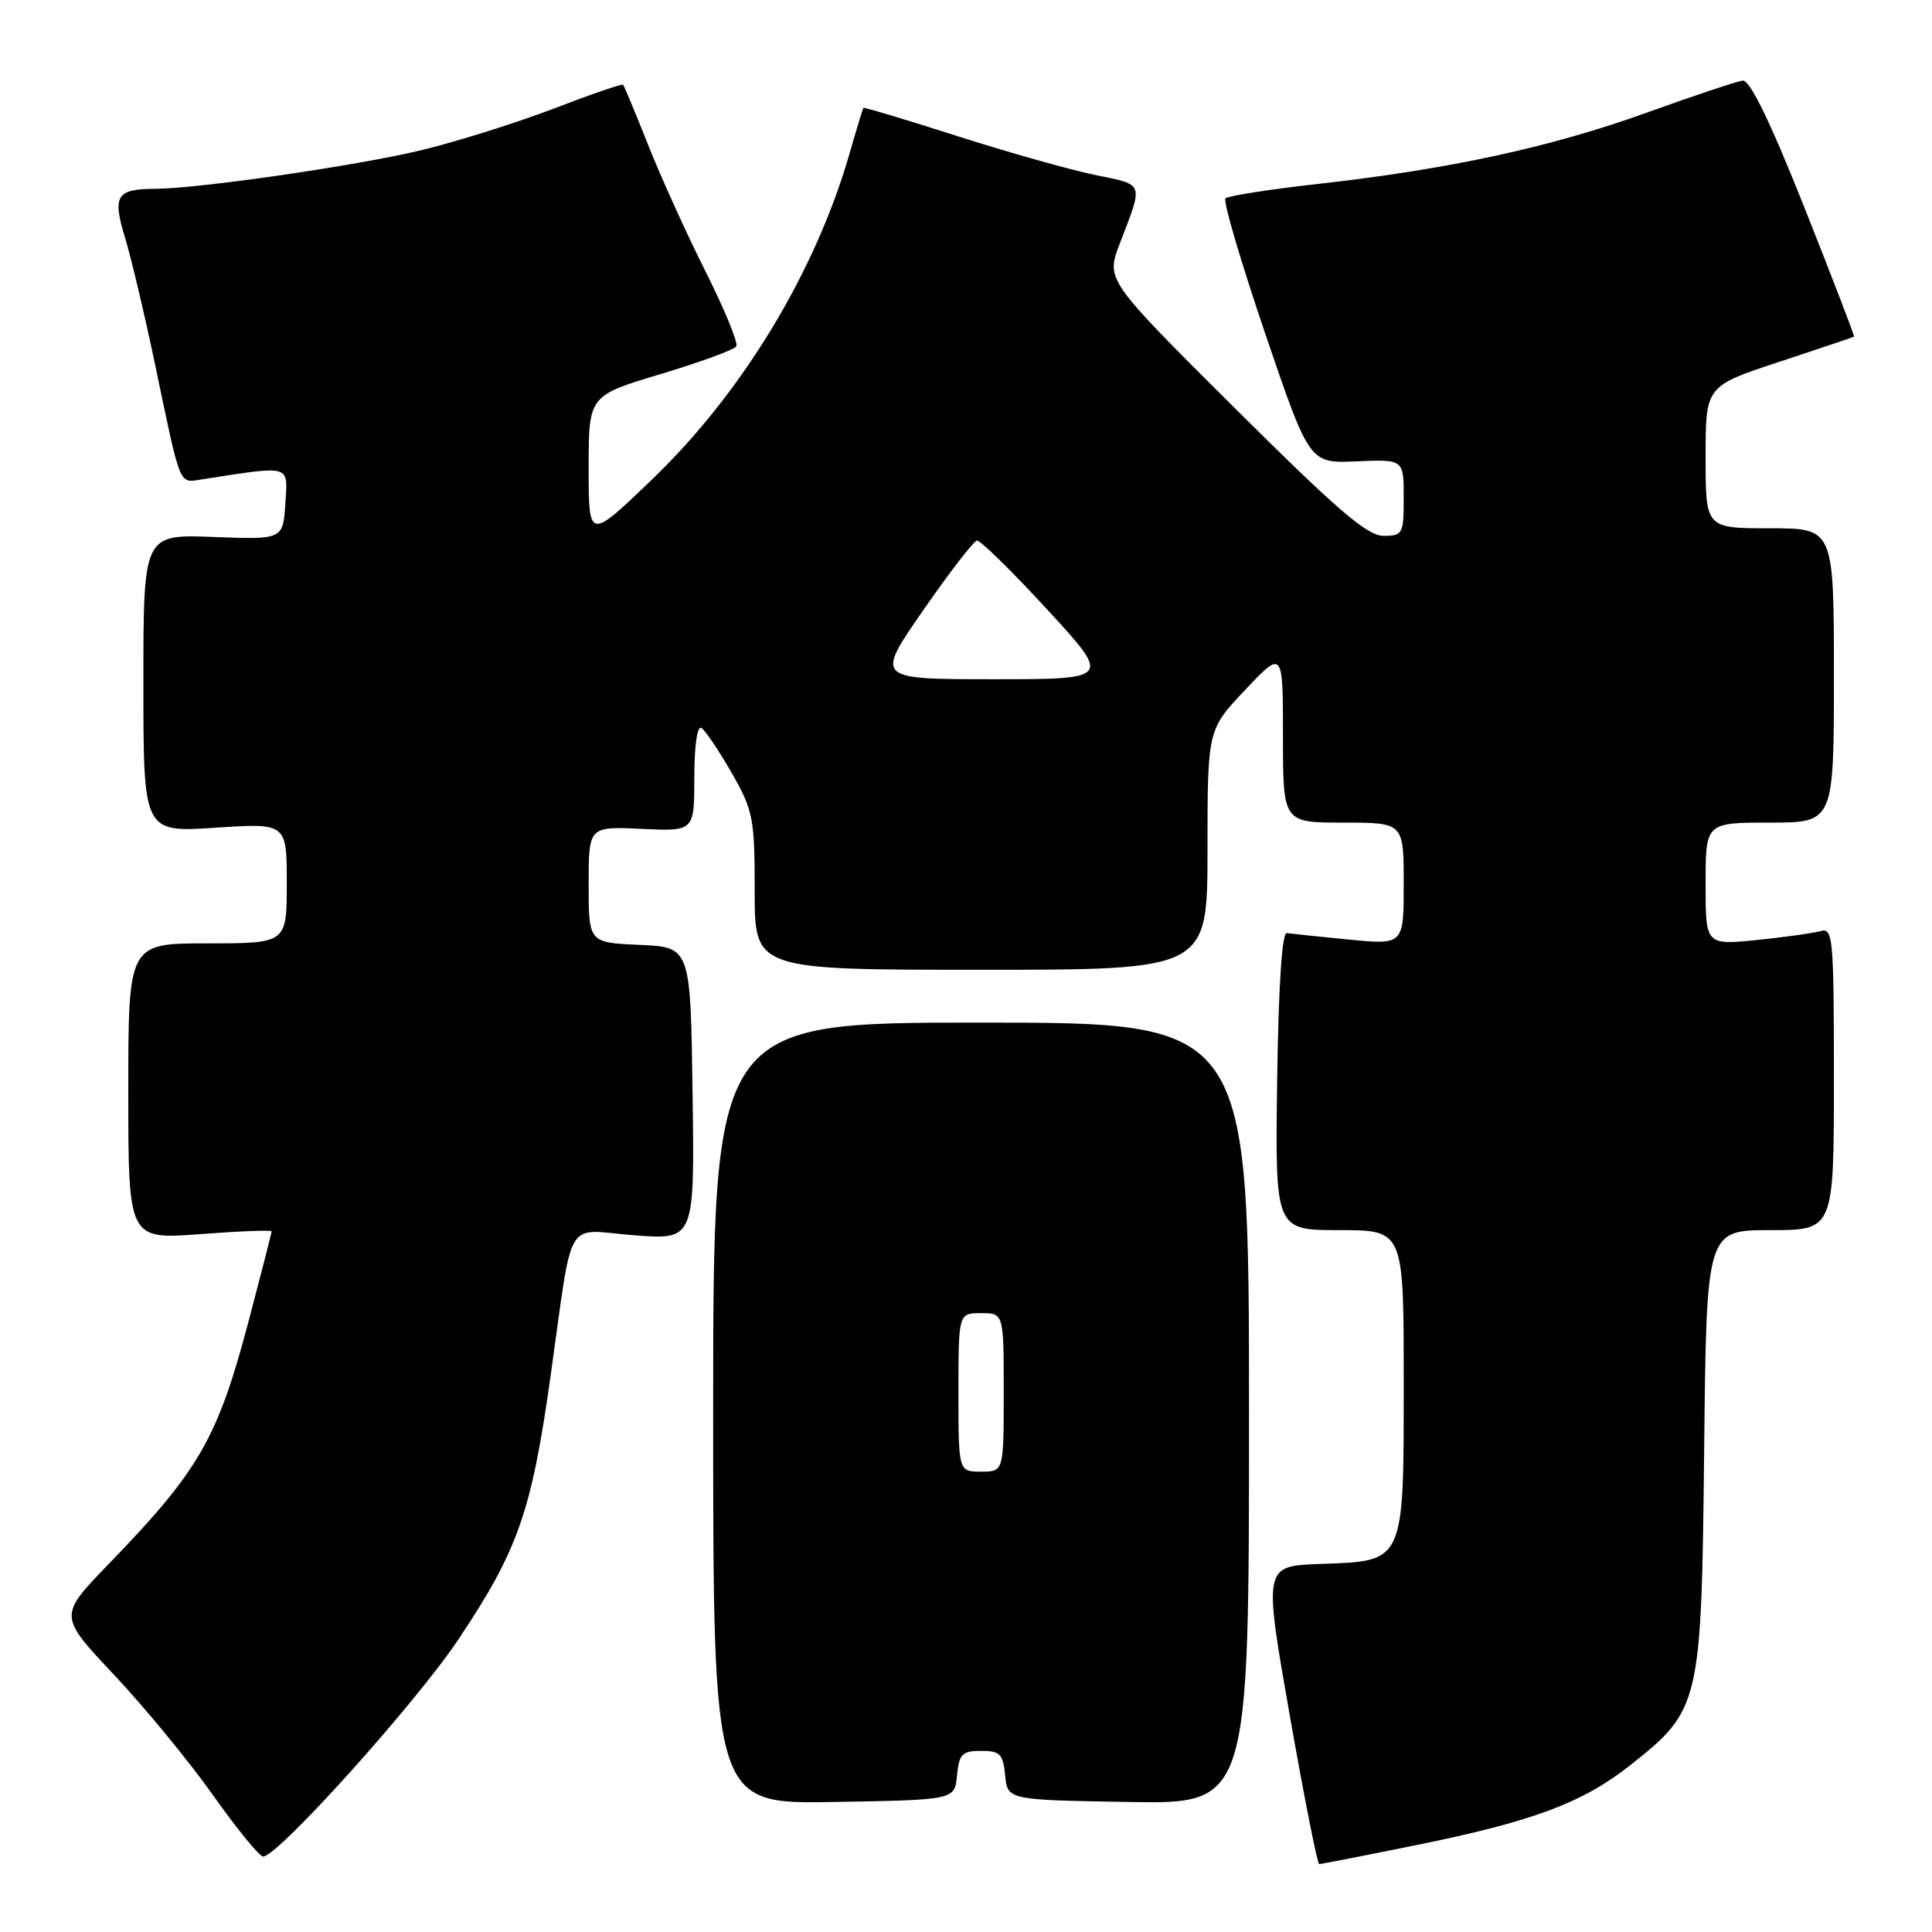 <?xml version="1.0" encoding="UTF-8" standalone="no"?>
<!DOCTYPE svg PUBLIC "-//W3C//DTD SVG 1.1//EN" "http://www.w3.org/Graphics/SVG/1.1/DTD/svg11.dtd" >
<svg xmlns="http://www.w3.org/2000/svg" xmlns:xlink="http://www.w3.org/1999/xlink" version="1.1" viewBox="0 0 256 256">
 <g >
 <path fill="currentColor"
d=" M 187.58 244.50 C 203.06 241.37 209.68 238.90 215.99 233.92 C 225.30 226.56 225.45 225.90 225.81 192.25 C 226.11 163.00 226.11 163.00 234.56 163.00 C 243.00 163.00 243.00 163.00 243.00 142.93 C 243.00 124.29 242.88 122.90 241.25 123.37 C 240.29 123.65 236.46 124.18 232.75 124.56 C 226.00 125.23 226.00 125.23 226.00 117.12 C 226.00 109.00 226.00 109.00 234.50 109.00 C 243.00 109.00 243.00 109.00 243.00 89.50 C 243.00 70.00 243.00 70.00 234.50 70.00 C 226.00 70.00 226.00 70.00 226.00 60.58 C 226.00 51.16 226.00 51.16 235.75 47.95 C 241.11 46.18 245.58 44.67 245.67 44.61 C 245.77 44.54 242.80 36.84 239.09 27.49 C 234.54 16.05 231.87 10.56 230.91 10.68 C 230.14 10.78 224.41 12.69 218.19 14.93 C 205.48 19.51 192.08 22.41 174.75 24.36 C 168.28 25.08 162.72 25.95 162.38 26.29 C 162.04 26.62 164.41 34.66 167.63 44.15 C 173.50 61.41 173.50 61.41 179.75 61.13 C 186.00 60.86 186.00 60.86 186.00 65.93 C 186.00 70.77 185.88 71.00 183.31 71.00 C 181.16 71.00 177.17 67.56 163.58 54.04 C 146.54 37.08 146.54 37.08 148.37 32.29 C 151.53 24.04 151.72 24.55 145.05 23.17 C 141.72 22.48 133.49 20.16 126.78 18.01 C 120.06 15.86 114.50 14.19 114.41 14.30 C 114.32 14.41 113.50 17.09 112.59 20.27 C 108.07 36.02 98.37 52.04 86.38 63.55 C 78.00 71.60 78.00 71.60 78.00 62.01 C 78.00 52.43 78.00 52.43 87.53 49.57 C 92.78 47.99 97.29 46.34 97.56 45.90 C 97.84 45.45 96.02 41.02 93.52 36.04 C 91.02 31.07 87.59 23.51 85.90 19.25 C 84.21 14.99 82.71 11.38 82.56 11.23 C 82.42 11.08 78.29 12.50 73.40 14.38 C 68.50 16.25 60.67 18.72 56.00 19.86 C 47.60 21.91 26.43 24.99 20.54 25.02 C 15.41 25.04 14.87 25.93 16.58 31.54 C 17.41 34.27 19.21 41.90 20.59 48.50 C 24.01 64.84 23.66 64.00 26.81 63.51 C 38.73 61.67 38.14 61.50 37.81 66.73 C 37.50 71.50 37.50 71.50 28.25 71.15 C 19.00 70.80 19.00 70.80 19.00 90.55 C 19.00 110.30 19.00 110.30 28.50 109.68 C 38.00 109.05 38.00 109.05 38.00 117.03 C 38.00 125.00 38.00 125.00 27.50 125.00 C 17.00 125.00 17.00 125.00 17.00 144.62 C 17.00 164.24 17.00 164.24 26.50 163.53 C 31.73 163.13 36.00 162.97 35.99 163.16 C 35.99 163.35 34.66 168.54 33.04 174.69 C 28.86 190.59 26.46 194.79 14.34 207.30 C 7.76 214.11 7.76 214.11 15.13 221.94 C 19.18 226.25 25.08 233.42 28.24 237.89 C 31.40 242.35 34.38 246.00 34.87 246.00 C 36.82 246.00 55.07 225.71 60.74 217.23 C 68.64 205.41 70.42 200.35 72.94 182.43 C 76.02 160.63 74.64 162.96 84.03 163.68 C 92.04 164.30 92.04 164.30 91.77 144.90 C 91.50 125.50 91.50 125.50 84.75 125.20 C 78.00 124.91 78.00 124.91 78.00 117.20 C 78.00 109.50 78.00 109.50 85.00 109.83 C 92.00 110.16 92.00 110.16 92.00 103.02 C 92.00 98.83 92.39 96.12 92.94 96.46 C 93.45 96.78 95.25 99.45 96.94 102.39 C 99.81 107.42 100.00 108.38 100.00 118.12 C 100.00 128.50 100.00 128.50 130.00 128.50 C 160.00 128.50 160.00 128.50 160.00 112.60 C 160.00 96.69 160.00 96.69 165.00 91.41 C 170.00 86.12 170.00 86.12 170.00 97.56 C 170.00 109.00 170.00 109.00 178.00 109.00 C 186.00 109.00 186.00 109.00 186.00 117.10 C 186.00 125.20 186.00 125.20 178.75 124.50 C 174.76 124.11 171.05 123.72 170.50 123.64 C 169.87 123.55 169.40 130.81 169.23 143.25 C 168.96 163.00 168.96 163.00 177.48 163.00 C 186.00 163.00 186.00 163.00 186.00 182.89 C 186.00 207.26 186.20 206.83 174.96 207.23 C 167.43 207.50 167.43 207.50 170.89 227.25 C 172.80 238.11 174.56 247.00 174.80 247.00 C 175.05 247.00 180.80 245.88 187.58 244.50 Z  M 126.81 235.25 C 127.09 232.41 127.49 232.00 130.00 232.00 C 132.51 232.00 132.91 232.41 133.19 235.25 C 133.50 238.50 133.50 238.50 149.50 238.77 C 165.50 239.05 165.50 239.05 165.50 187.27 C 165.50 135.50 165.50 135.50 130.00 135.50 C 94.50 135.50 94.50 135.50 94.50 187.27 C 94.50 239.05 94.50 239.05 110.50 238.77 C 126.50 238.50 126.50 238.50 126.81 235.25 Z  M 122.32 80.88 C 125.80 75.86 129.01 71.70 129.45 71.63 C 129.88 71.56 134.07 75.66 138.75 80.75 C 147.26 90.00 147.26 90.00 131.62 90.00 C 115.99 90.00 115.99 90.00 122.32 80.88 Z  M 127.00 184.50 C 127.00 174.00 127.00 174.00 130.00 174.00 C 133.00 174.00 133.00 174.00 133.00 184.50 C 133.00 195.00 133.00 195.00 130.00 195.00 C 127.00 195.00 127.00 195.00 127.00 184.50 Z "/>
</g>
</svg>